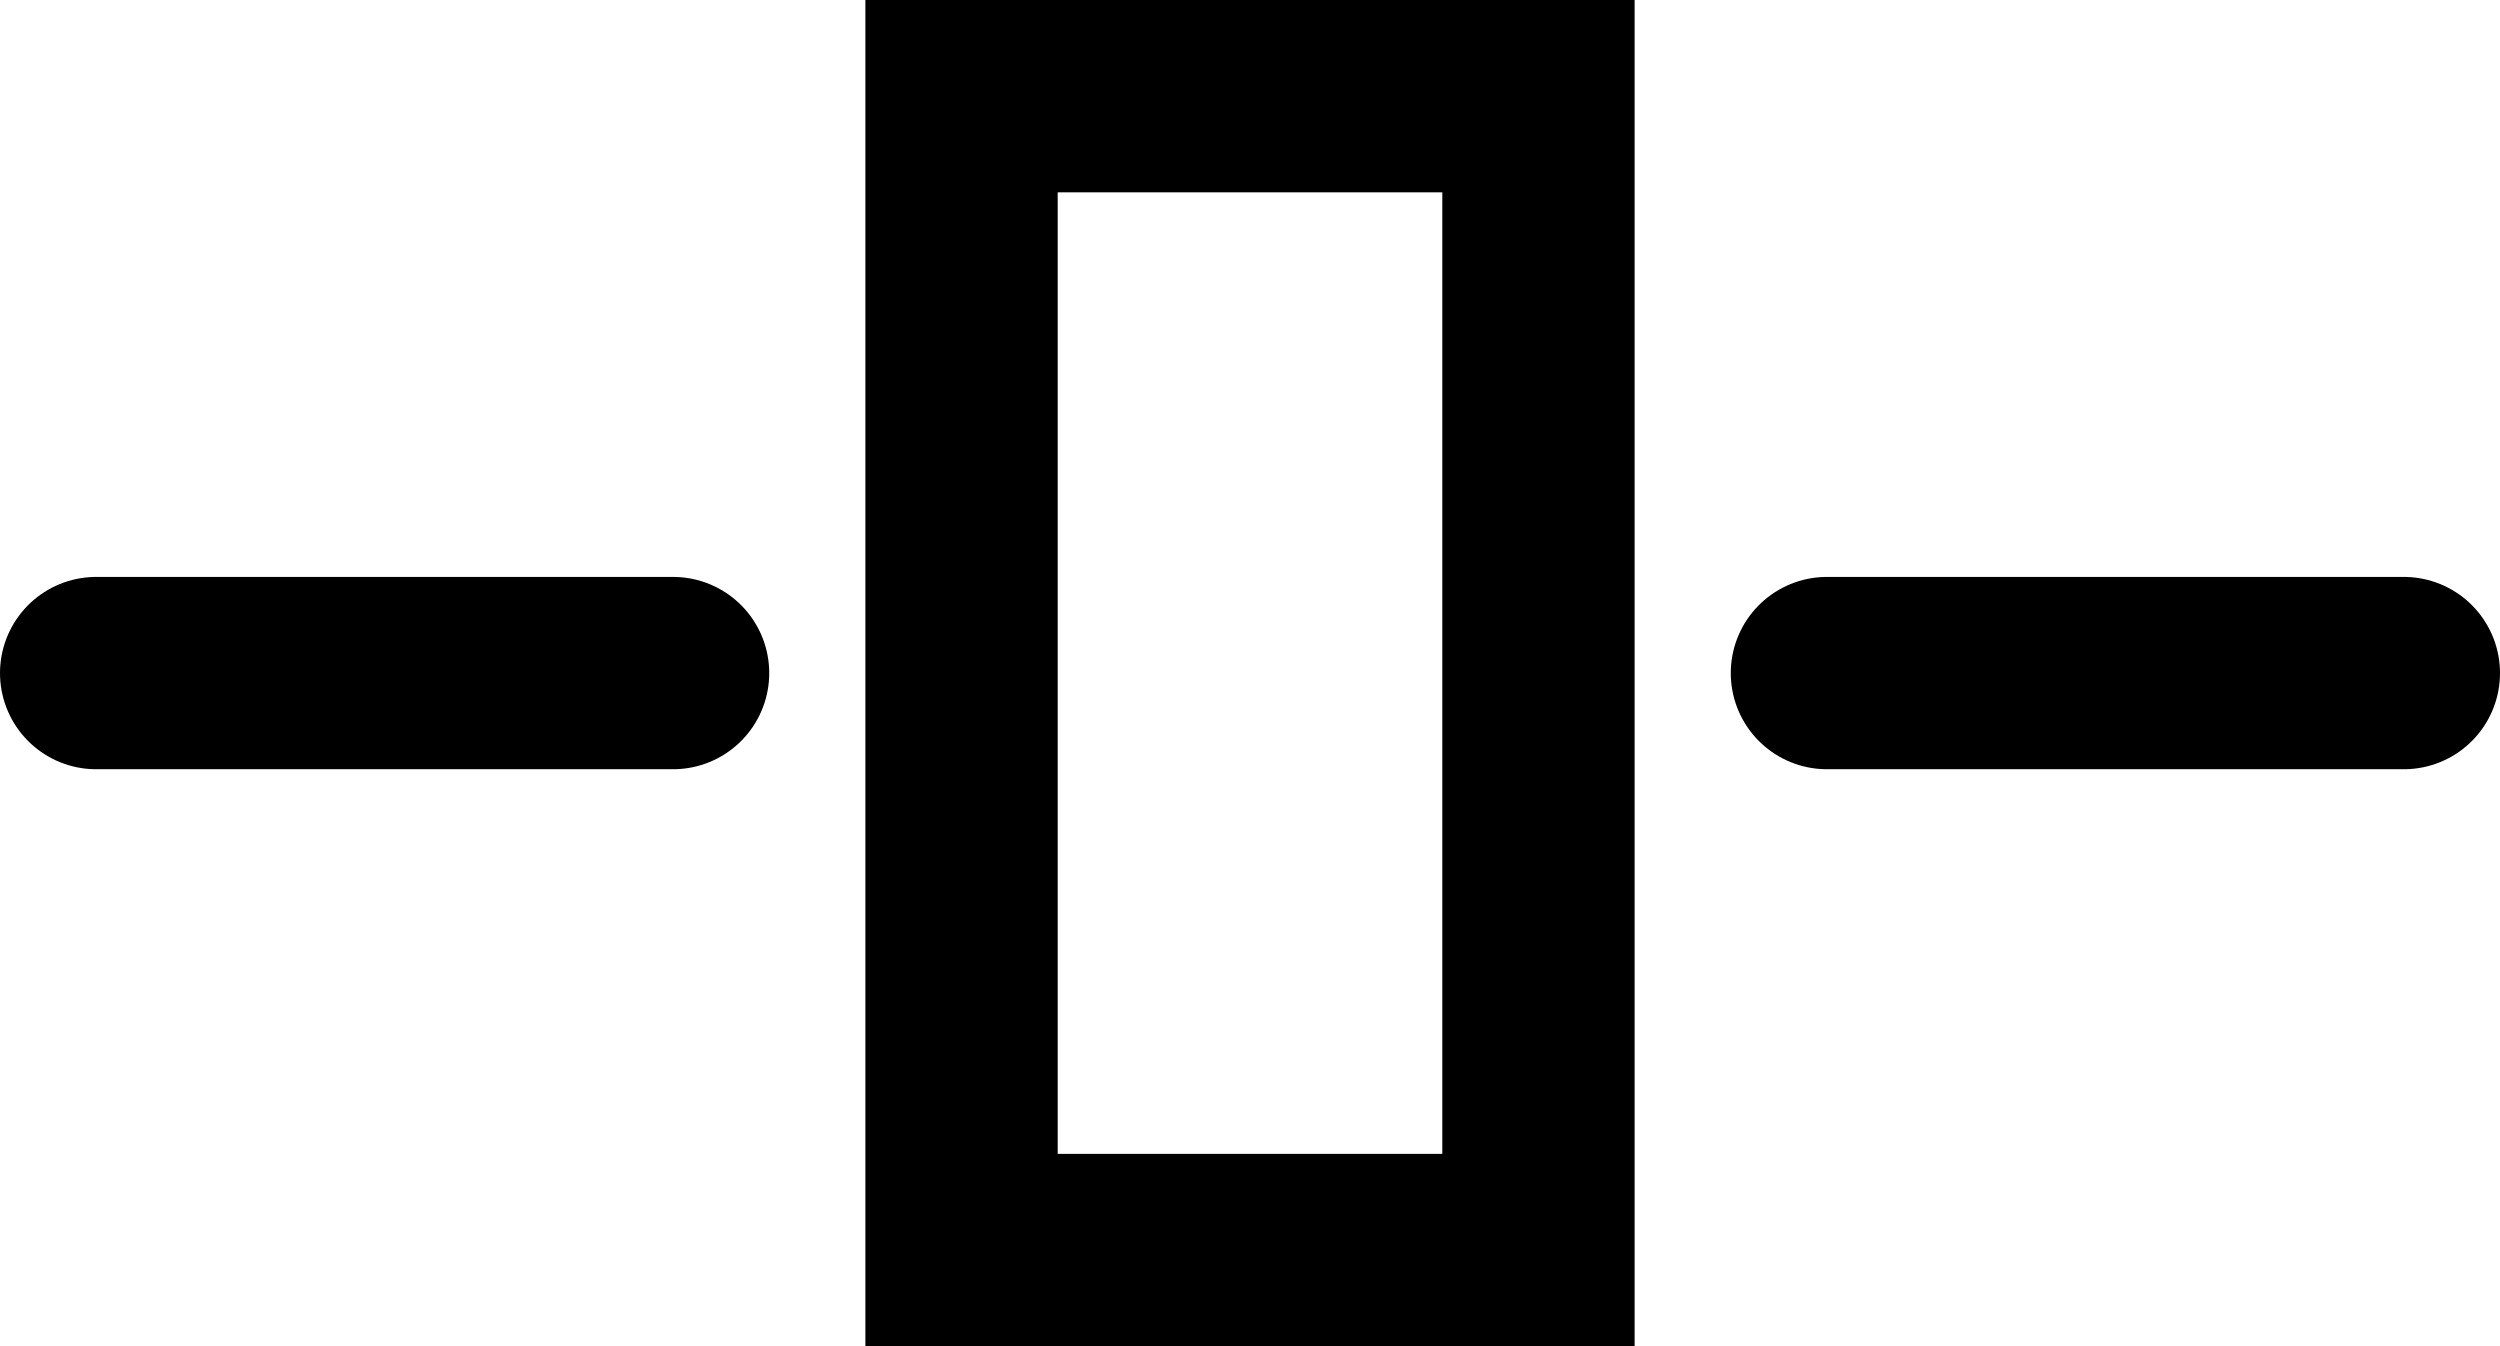 <svg width="26" height="14" viewBox="0 0 26 14" fill="none" xmlns="http://www.w3.org/2000/svg">
<path d="M7 7H1M19 7H25M10 13H16V1H10V7V13Z" stroke="black" stroke-width="2" stroke-linecap="round"/>
</svg>
